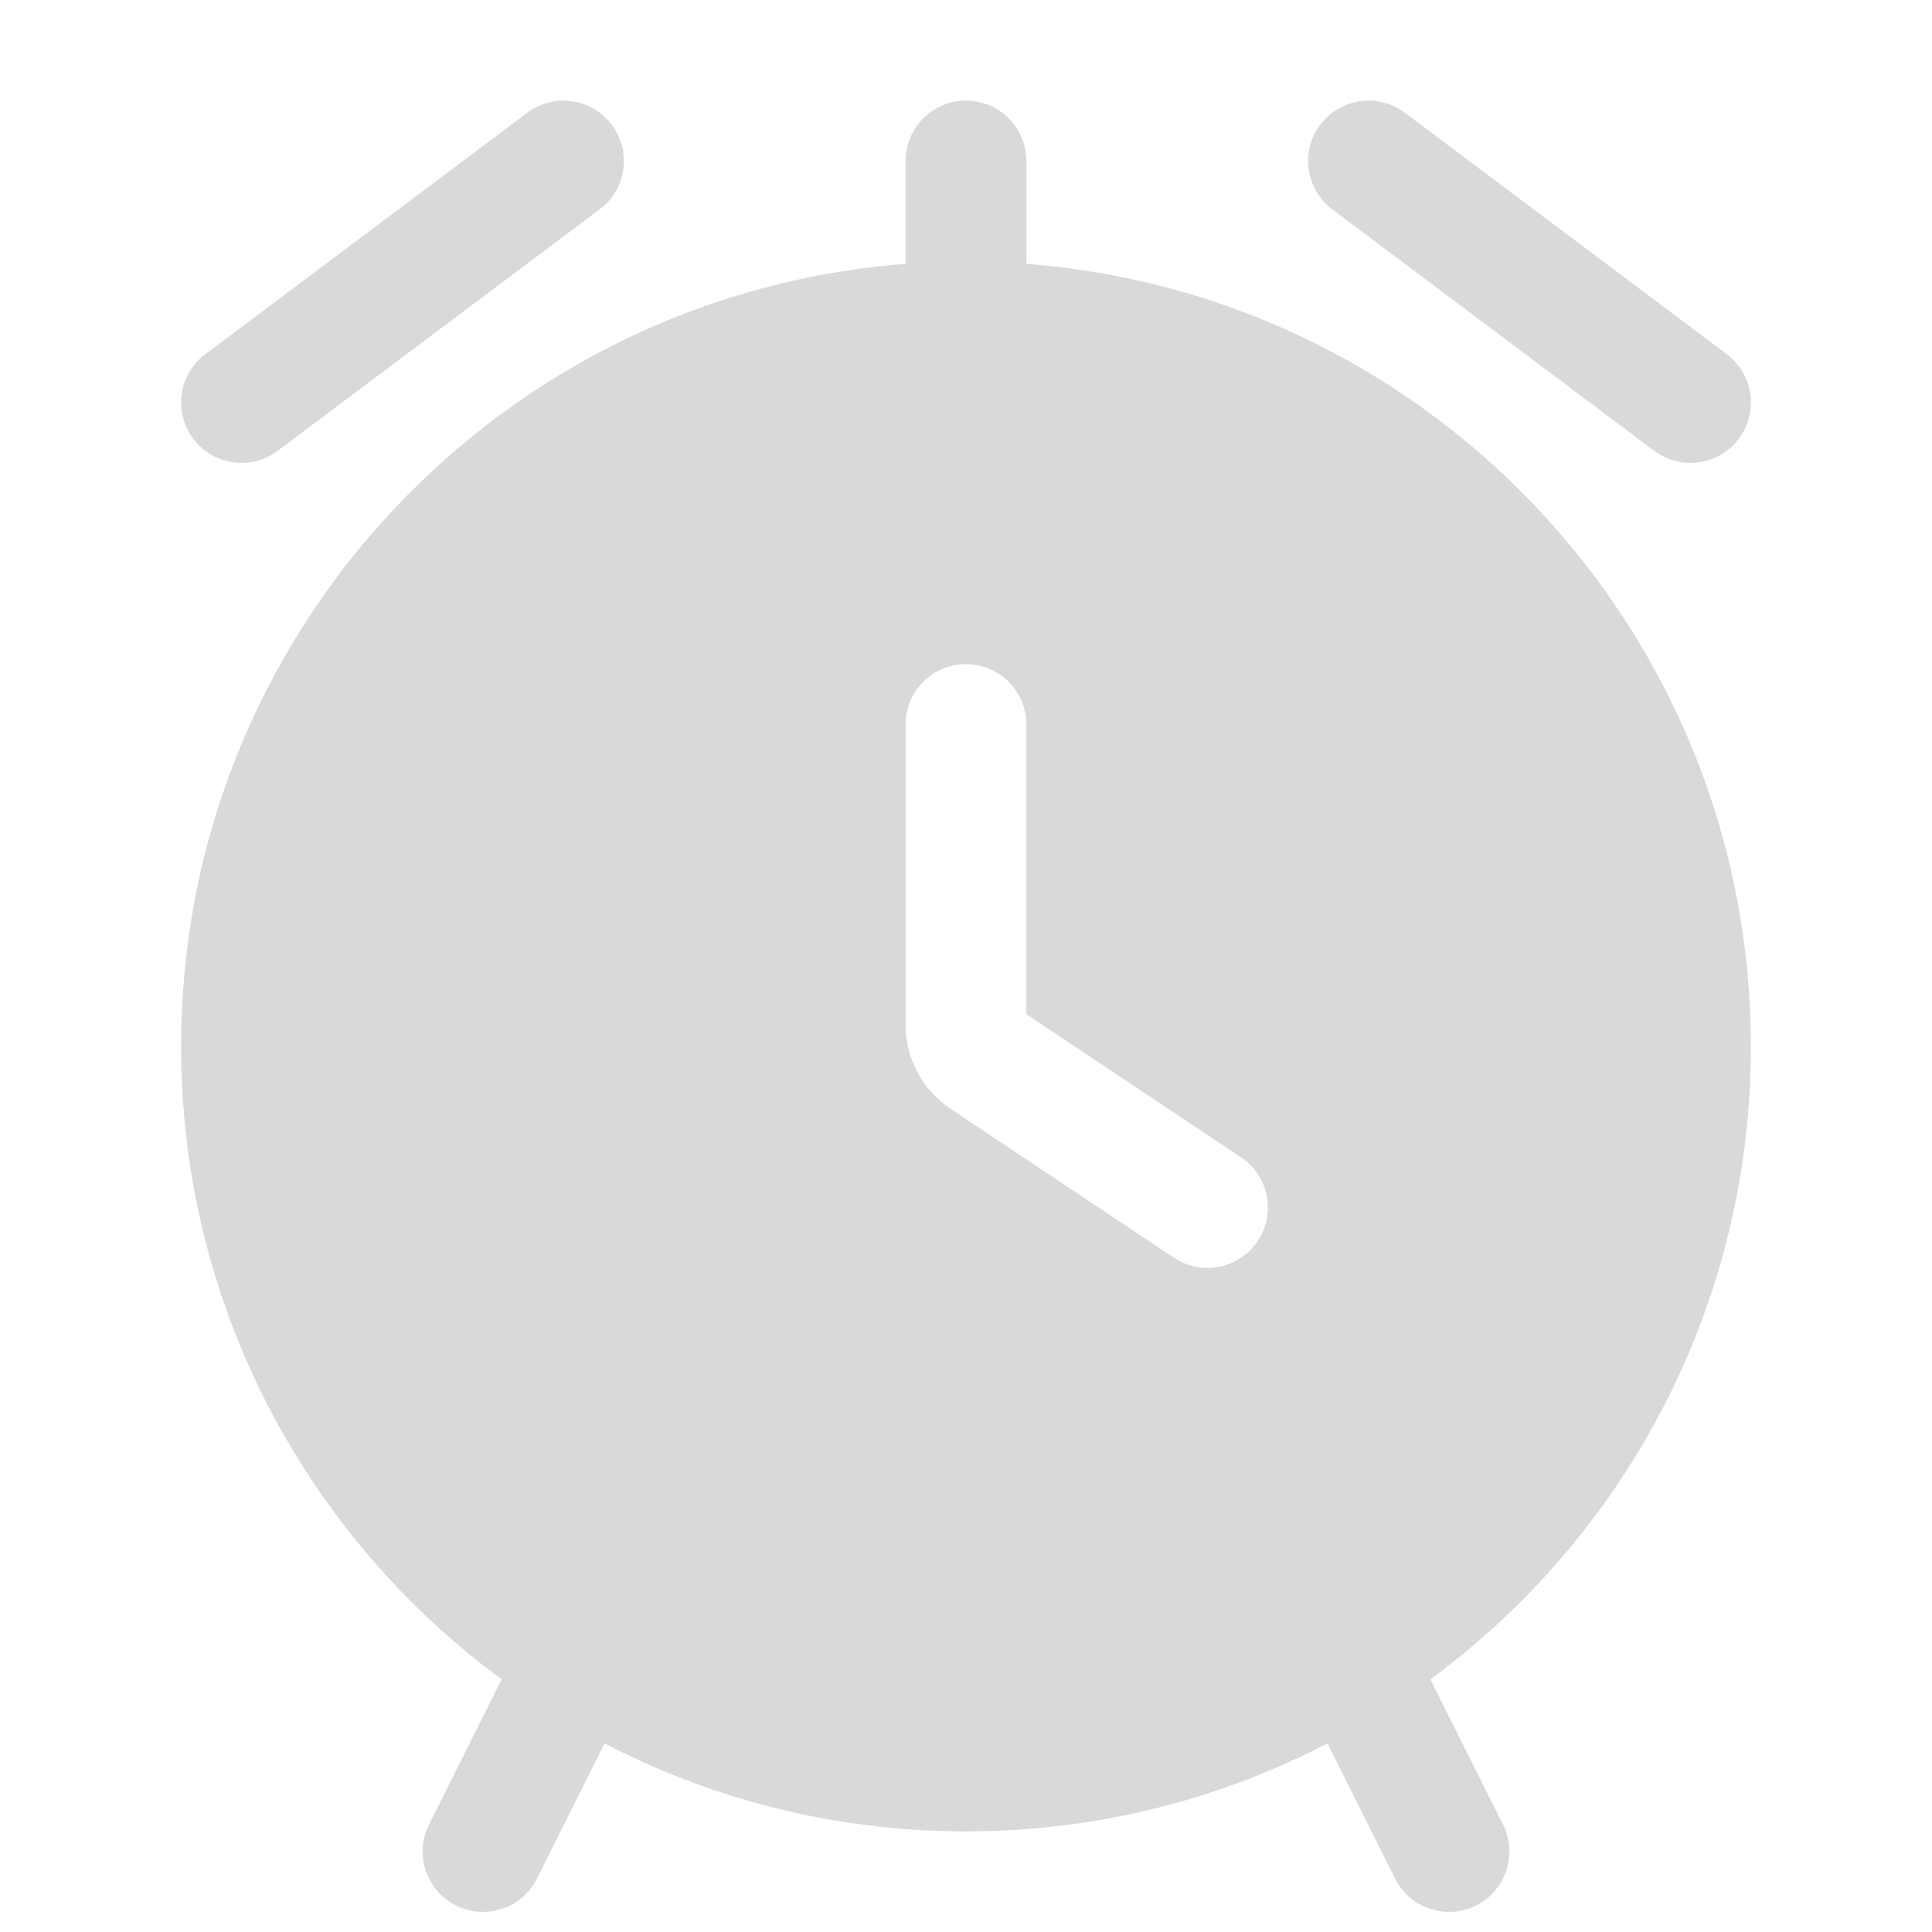 <svg width="24" height="24" viewBox="0 0 24 24" fill="none" xmlns="http://www.w3.org/2000/svg">
<path fill-rule="evenodd" clip-rule="evenodd" d="M2.25 13C2.25 7.615 6.615 3.25 12 3.25C17.385 3.25 21.75 7.615 21.75 13C21.75 18.385 17.385 22.75 12 22.75C6.615 22.75 2.25 18.385 2.25 13ZM12.75 9C12.75 8.586 12.414 8.25 12 8.25C11.586 8.25 11.25 8.586 11.25 9V12.732C11.25 13.15 11.459 13.541 11.807 13.773L14.584 15.624C14.929 15.854 15.394 15.761 15.624 15.416C15.854 15.071 15.761 14.606 15.416 14.376L12.75 12.599V9Z" fill="#D9D9D9"/>
<path d="M17 2L21 5" stroke="#D9D9D9" stroke-width="1.5" stroke-linecap="round"/>
<path d="M12 2L12 4" stroke="#D9D9D9" stroke-width="1.5" stroke-linecap="round"/>
<path d="M17 21L18 23" stroke="#D9D9D9" stroke-width="1.5" stroke-linecap="round"/>
<path d="M7 21L6 23" stroke="#D9D9D9" stroke-width="1.5" stroke-linecap="round"/>
<path d="M7 2L3 5" stroke="#D9D9D9" stroke-width="1.5" stroke-linecap="round"/>
</svg>
